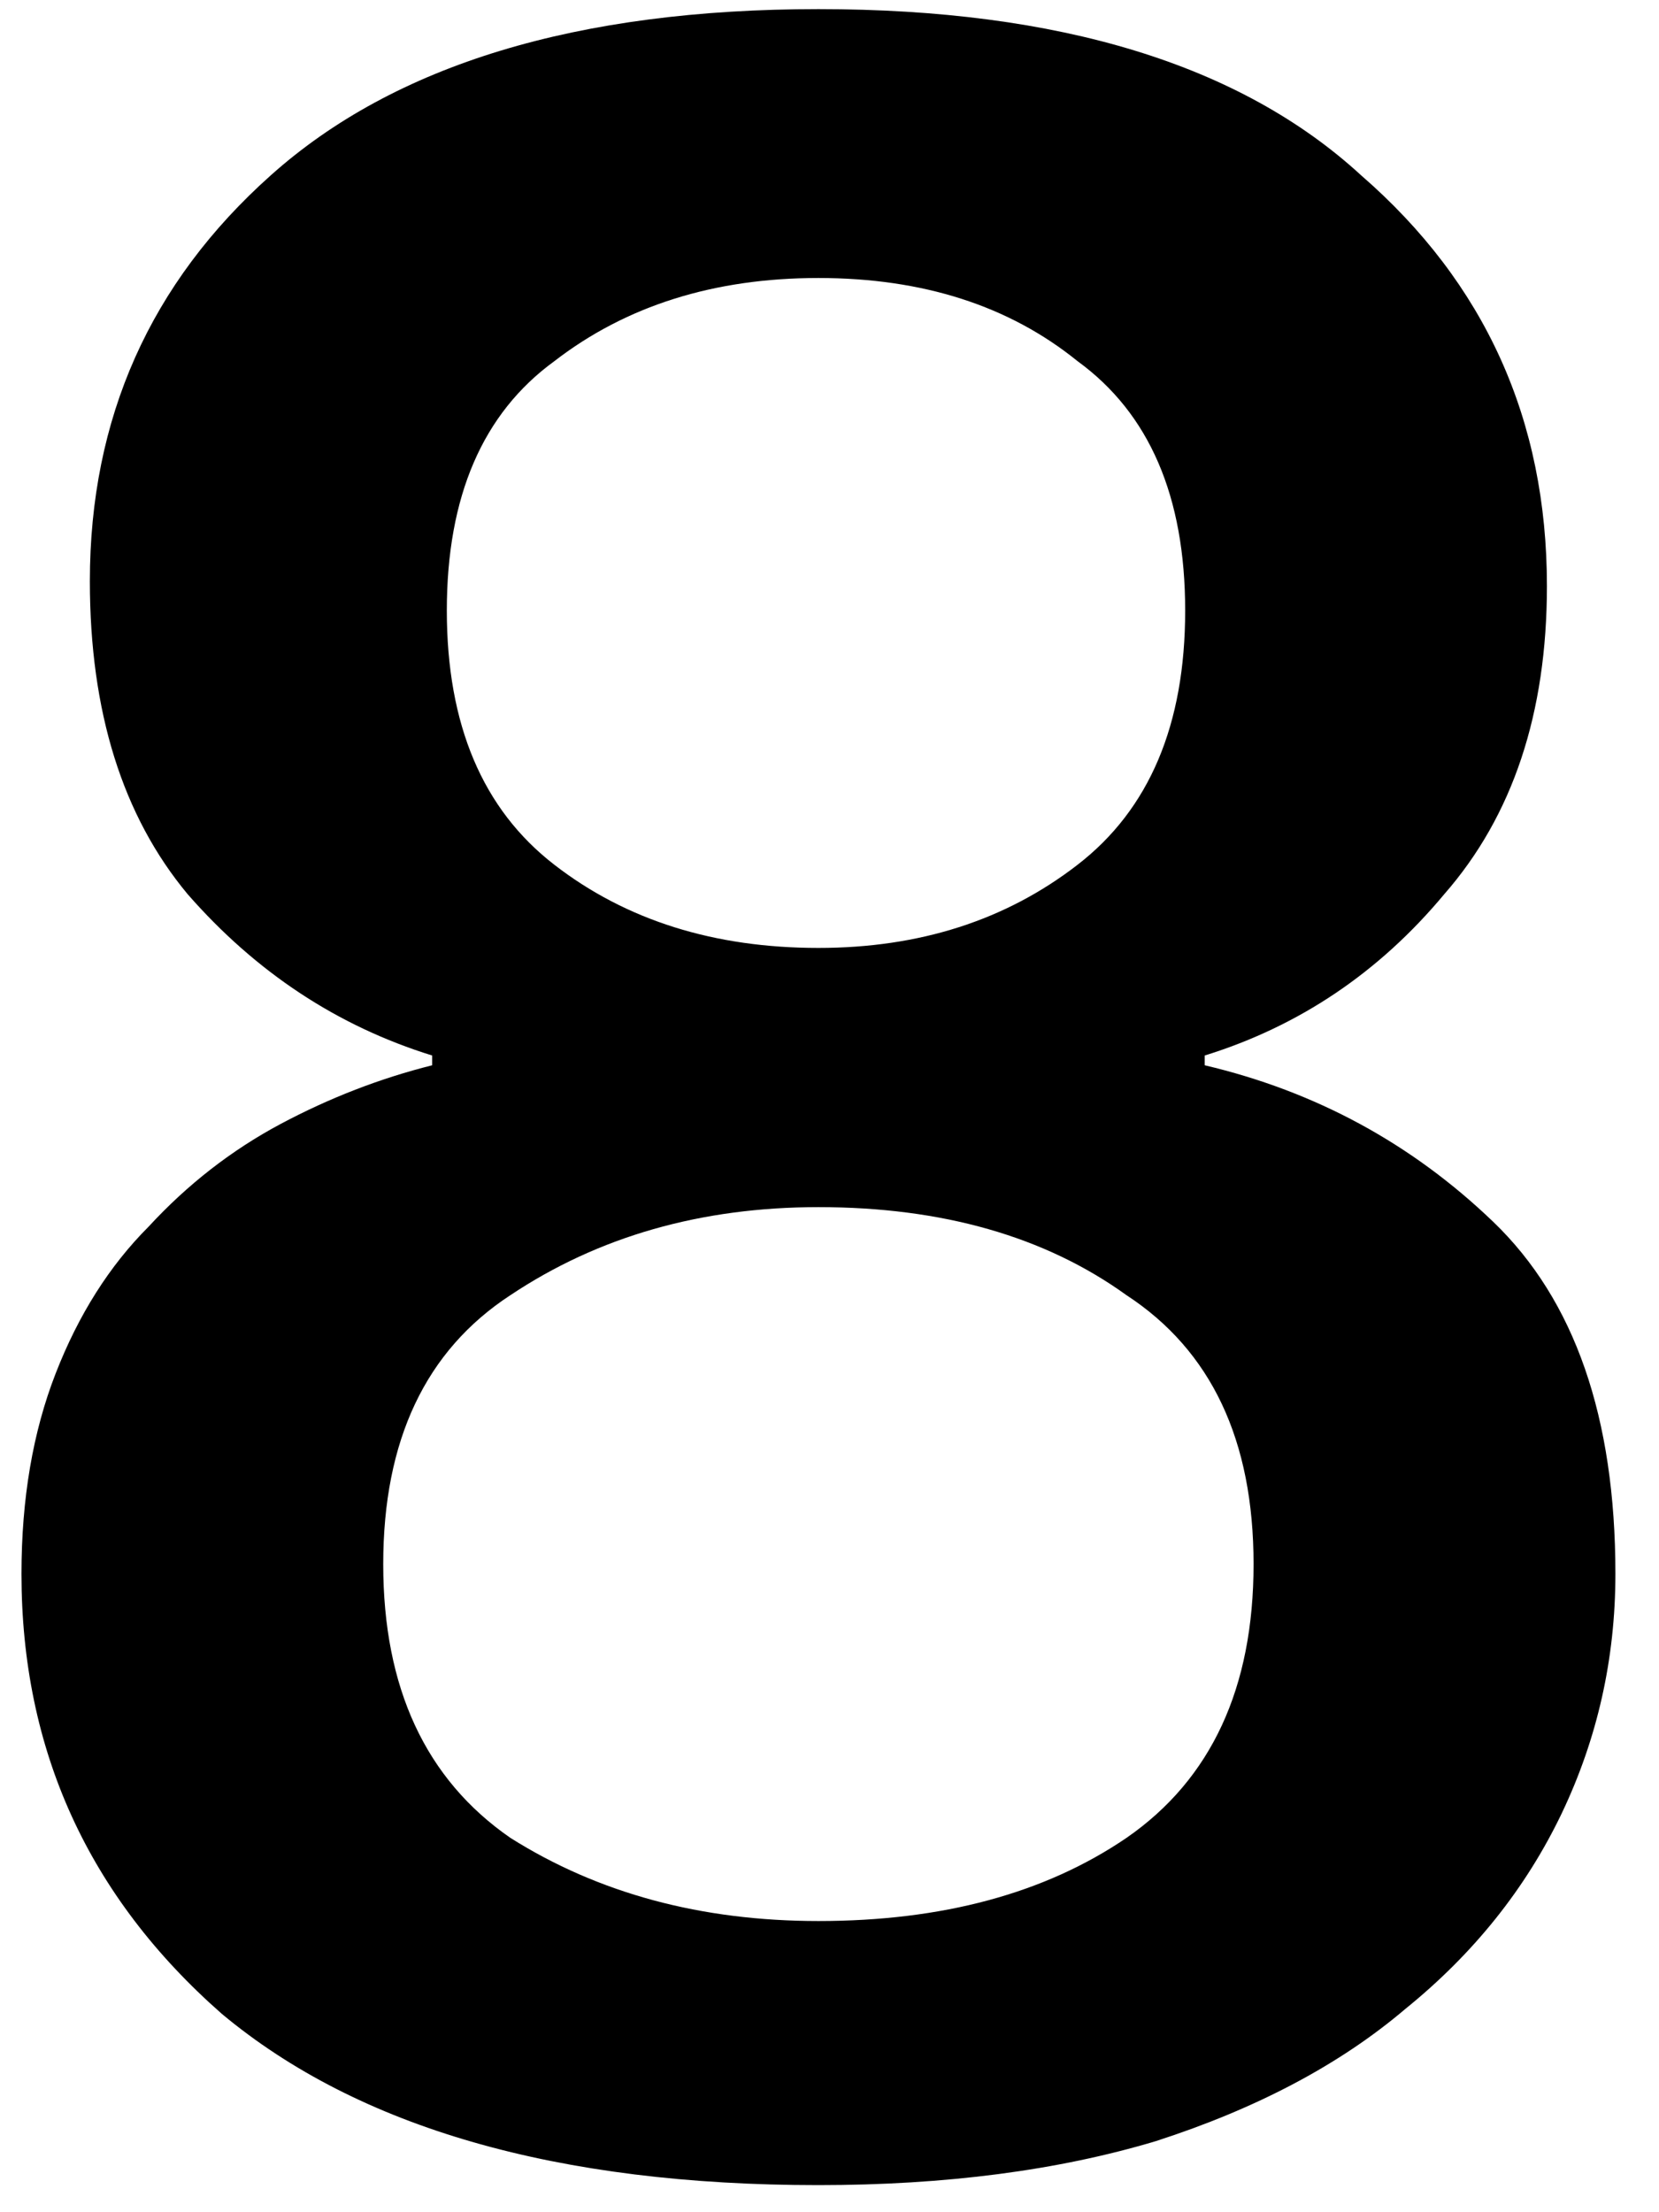 <svg width="18" height="24" viewBox="0 0 18 24" fill="none" xmlns="http://www.w3.org/2000/svg">
<path d="M0.975 6.305C0.975 4.537 1.63 3.069 2.938 1.902C4.282 0.7 6.263 0.099 8.88 0.099C11.497 0.099 13.46 0.7 14.768 1.902C16.112 3.069 16.784 4.555 16.784 6.358C16.784 7.738 16.413 8.852 15.67 9.701C14.963 10.55 14.096 11.133 13.071 11.451V11.557C14.273 11.84 15.317 12.406 16.201 13.255C17.085 14.104 17.527 15.377 17.527 17.075C17.527 17.994 17.332 18.861 16.944 19.674C16.554 20.488 15.989 21.195 15.246 21.796C14.539 22.397 13.637 22.875 12.54 23.229C11.479 23.547 10.259 23.706 8.88 23.706C6.05 23.706 3.893 23.087 2.408 21.849C0.958 20.576 0.233 18.985 0.233 17.075C0.233 16.261 0.356 15.536 0.604 14.9C0.852 14.263 1.188 13.732 1.612 13.308C2.036 12.848 2.514 12.477 3.044 12.194C3.575 11.911 4.123 11.699 4.689 11.557V11.451C3.663 11.133 2.779 10.55 2.036 9.701C1.329 8.852 0.975 7.72 0.975 6.305ZM8.88 3.016C7.748 3.016 6.793 3.317 6.015 3.918C5.237 4.484 4.848 5.386 4.848 6.624C4.848 7.862 5.237 8.781 6.015 9.382C6.793 9.984 7.748 10.284 8.88 10.284C9.976 10.284 10.913 9.984 11.691 9.382C12.47 8.781 12.859 7.862 12.859 6.624C12.859 5.386 12.47 4.484 11.691 3.918C10.949 3.317 10.012 3.016 8.88 3.016ZM8.88 20.841C10.224 20.841 11.338 20.541 12.222 19.939C13.142 19.303 13.601 18.312 13.601 16.969C13.601 15.625 13.142 14.652 12.222 14.051C11.338 13.414 10.224 13.096 8.88 13.096C7.607 13.096 6.493 13.414 5.538 14.051C4.618 14.652 4.158 15.625 4.158 16.969C4.158 18.312 4.618 19.303 5.538 19.939C6.493 20.541 7.607 20.841 8.88 20.841Z" fill="black"/>
</svg>
